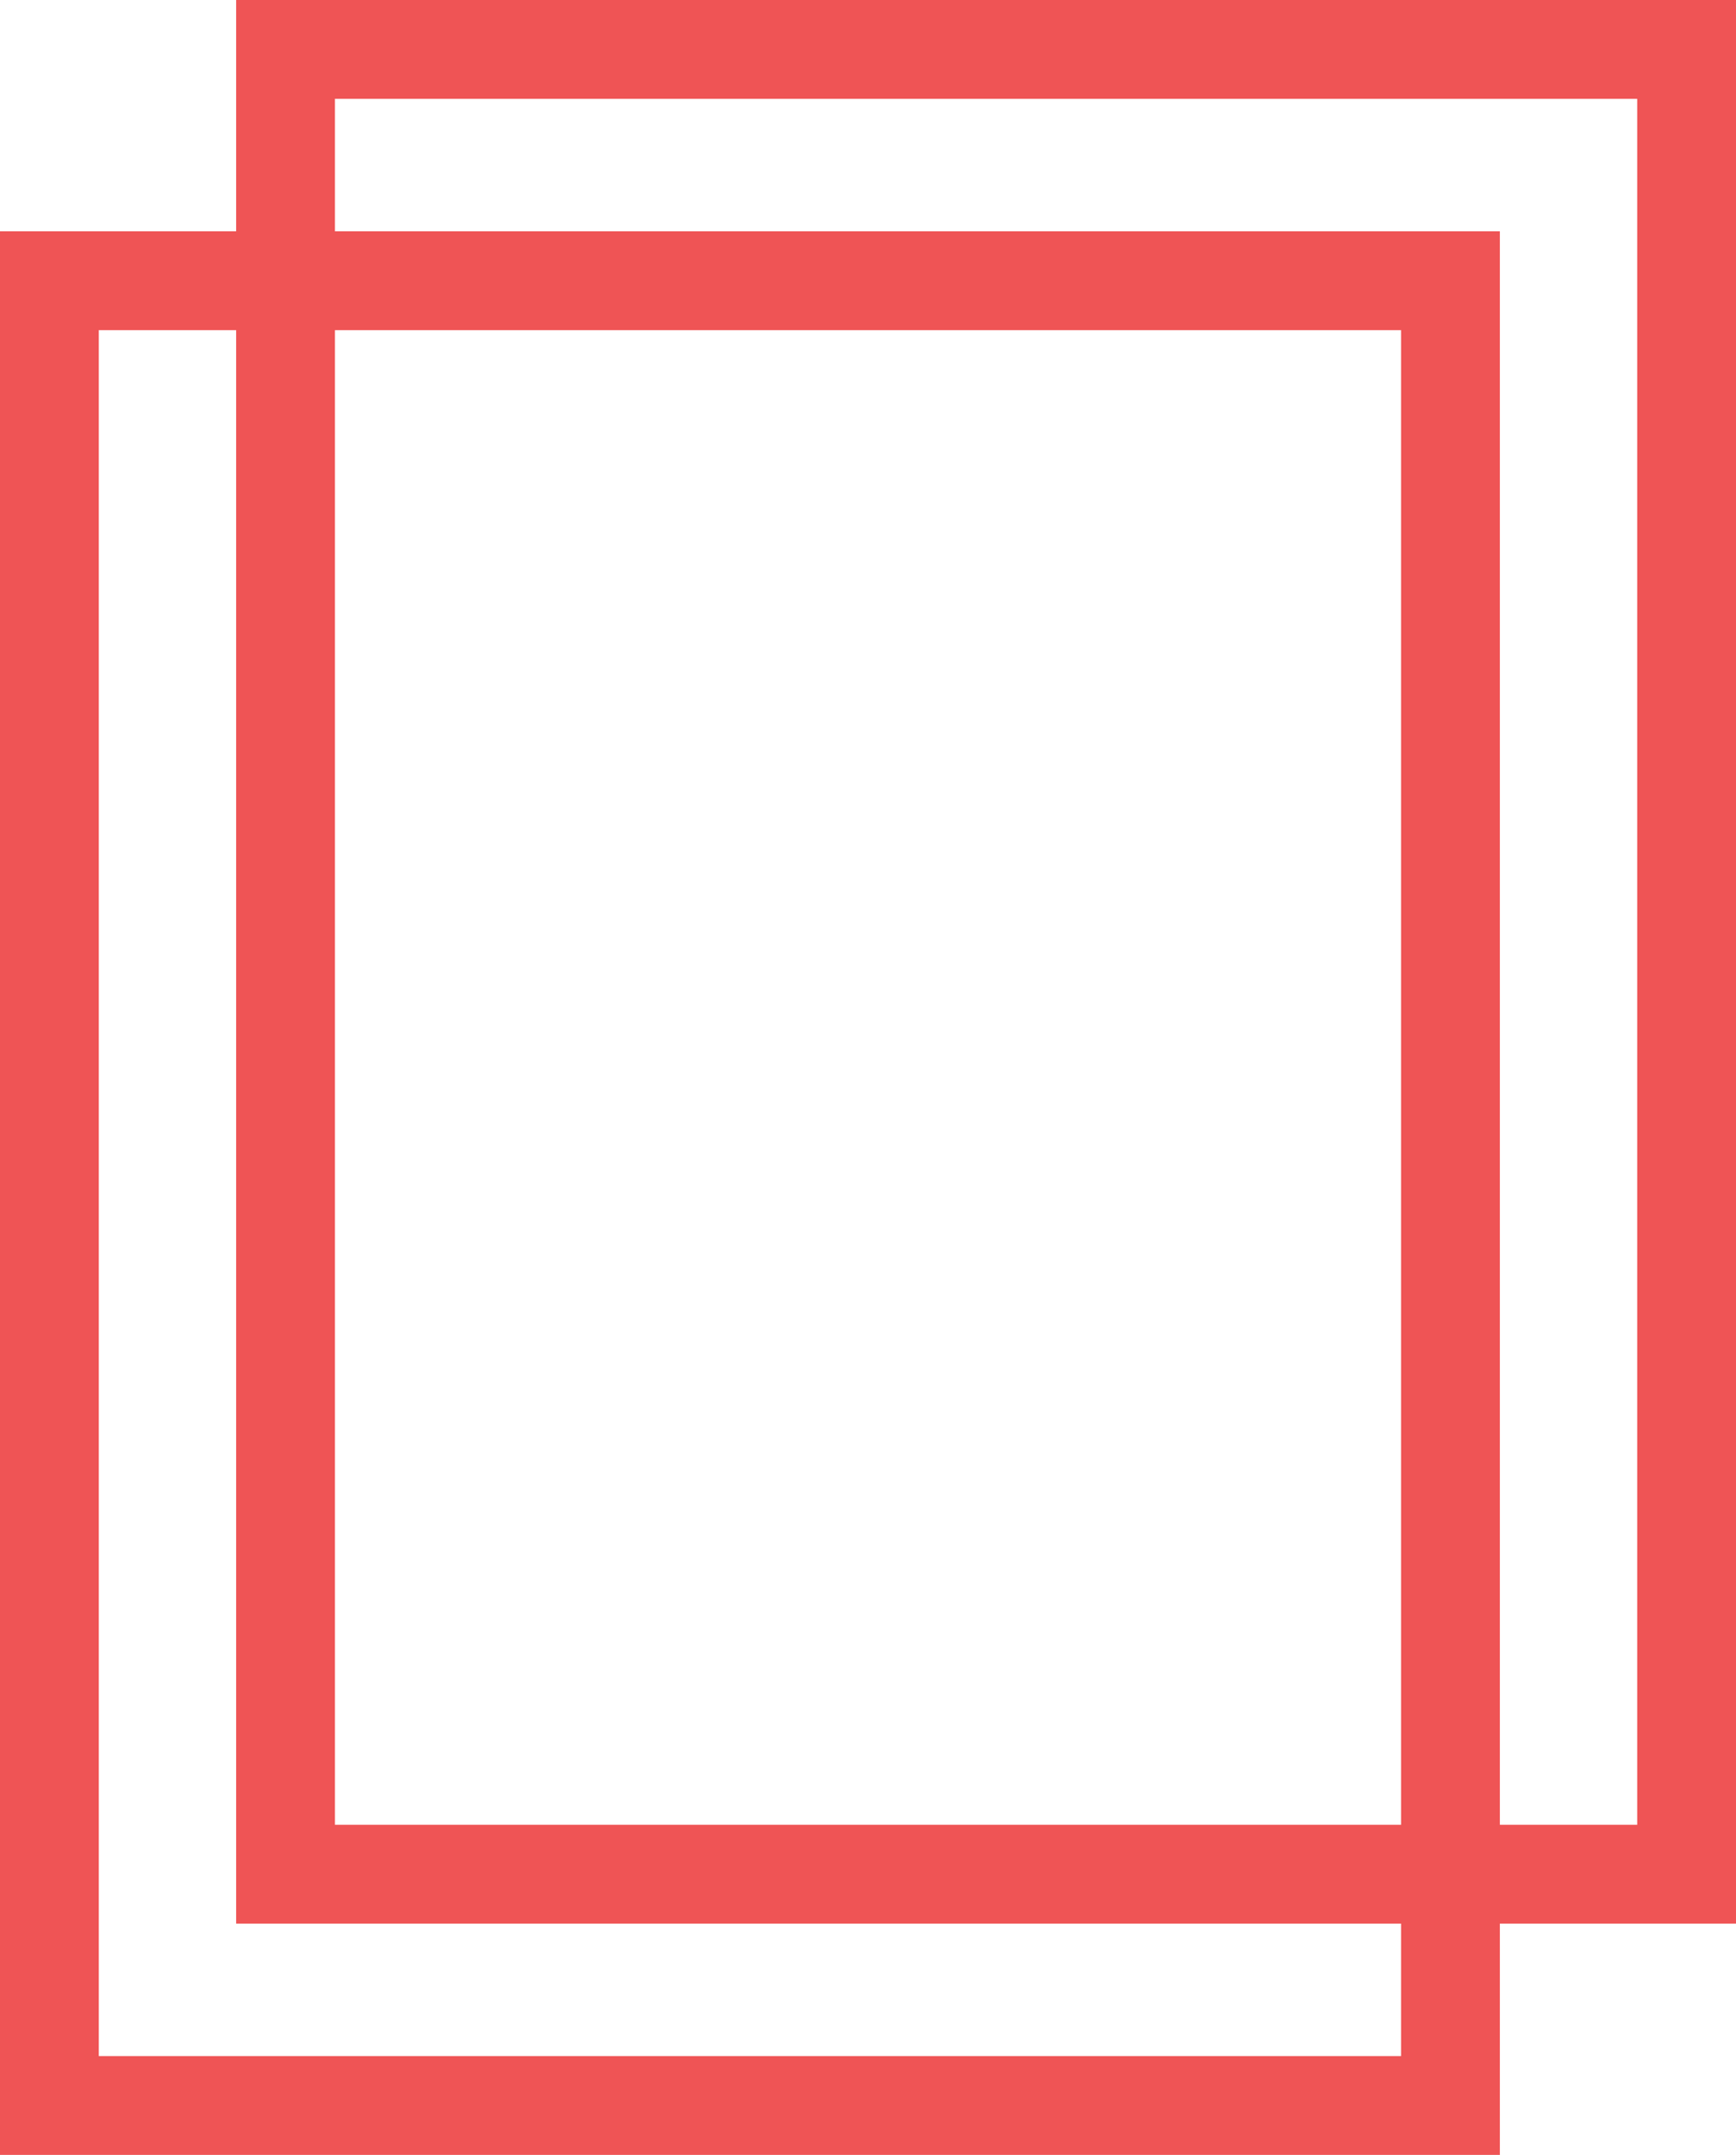 <svg id="Layer_1" data-name="Layer 1" xmlns="http://www.w3.org/2000/svg" viewBox="0 0 17.57 21.8">
  <defs>
    <style>
      .cls-1 {
        fill: none;
        stroke: #ef5455;
      }
    </style>
  </defs>
  <title>deko-logo</title>
  <rect class="cls-1" x="2.89" y="0.5" width="14.18" height="18.46"/>
  <rect class="cls-1" x="0.5" y="2.84" width="14.18" height="18.46"/>
</svg>
